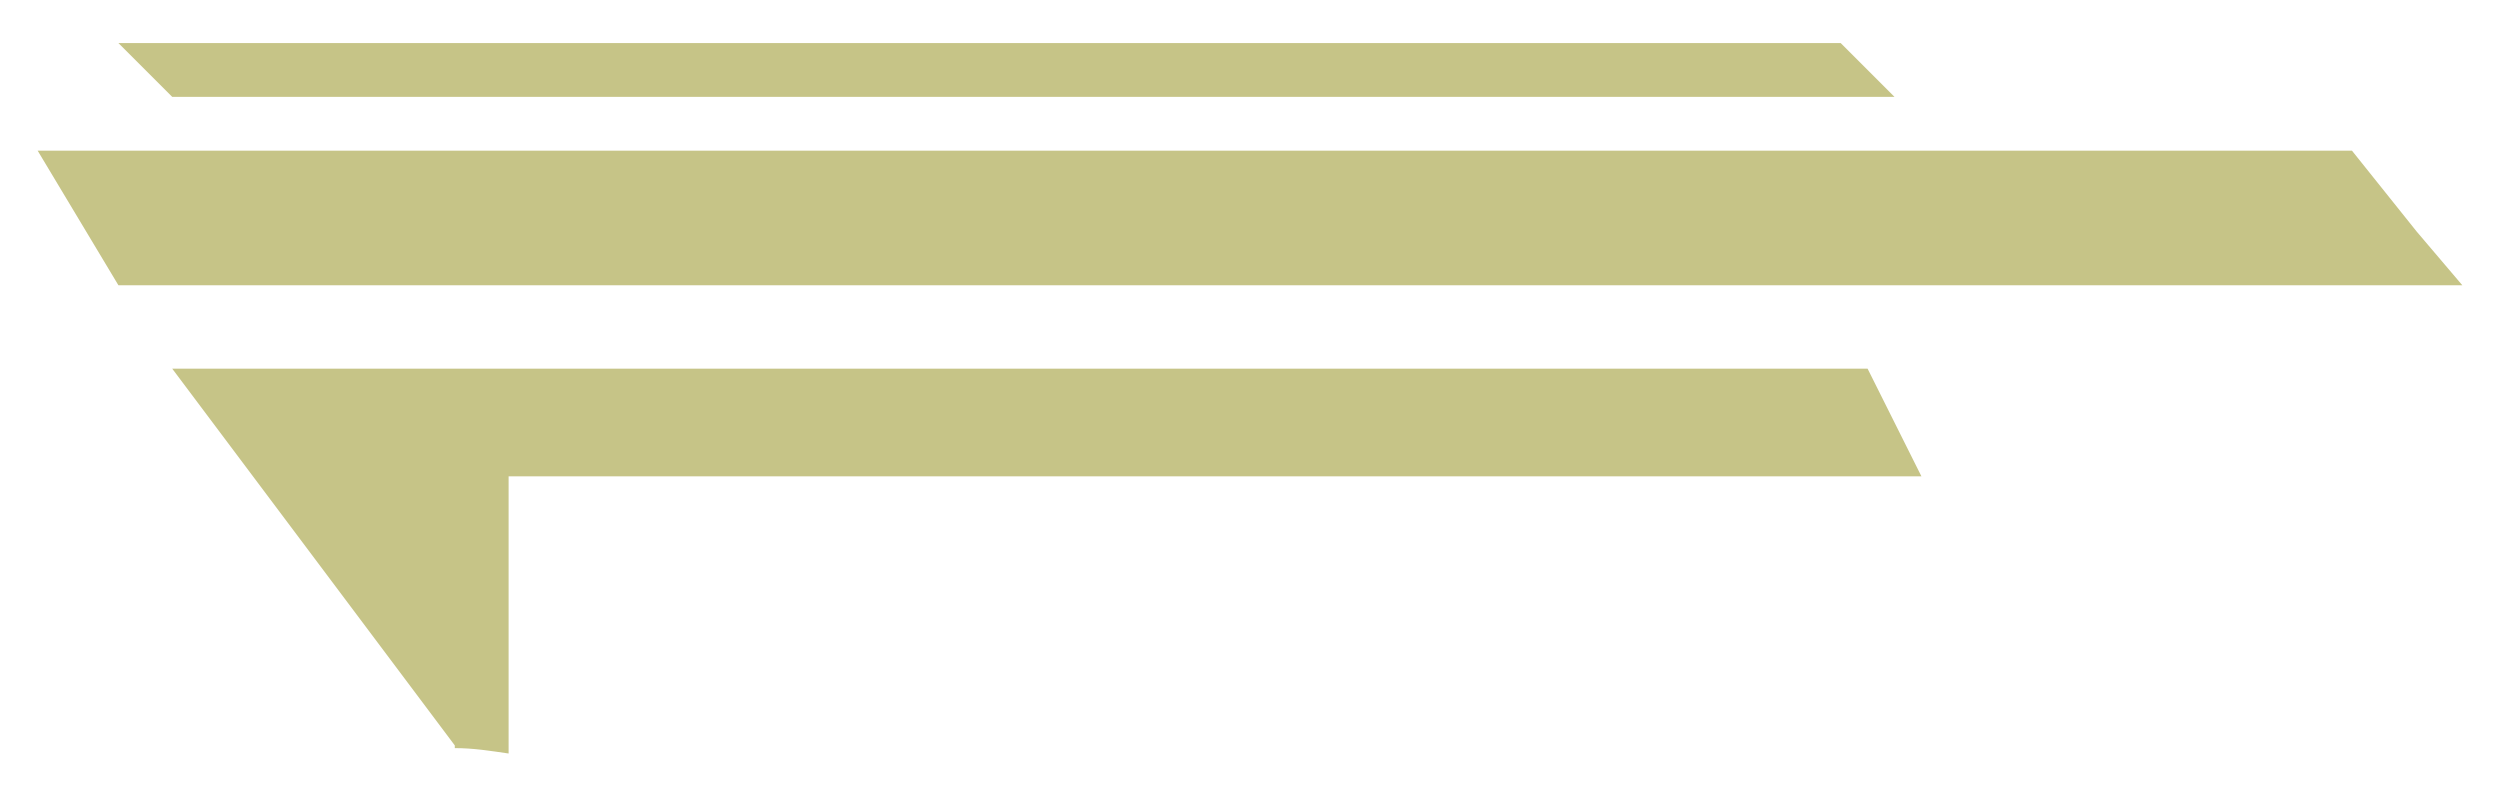 <?xml version="1.0" encoding="utf-8"?>
<!-- Generator: Adobe Illustrator 23.0.0, SVG Export Plug-In . SVG Version: 6.00 Build 0)  -->
<svg version="1.1" id="Layer_1" xmlns="http://www.w3.org/2000/svg" xmlns:xlink="http://www.w3.org/1999/xlink" x="0px" y="0px"
	 viewBox="0 0 92.9 29.6" style="enable-background:new 0 0 92.9 29.6;" xml:space="preserve">
<style type="text/css">
	.st0{fill:#C6C487;}
</style>
<g>
	<polygon class="st0" points="91.5,10.6 4.4,10.6 1.4,5.6 87.4,5.6 89.8,8.6 	"/>
	<path class="st0" d="M18.9,21.6L18.9,21.6V28c-0.7-0.1-1.3-0.2-2-0.2v-0.1l-10.5-14h63l2,4H18.9V21.6z"/>
	<polygon class="st0" points="6.4,3.6 70.4,3.6 68.4,1.6 4.4,1.6 	"/>
</g>
</svg>
